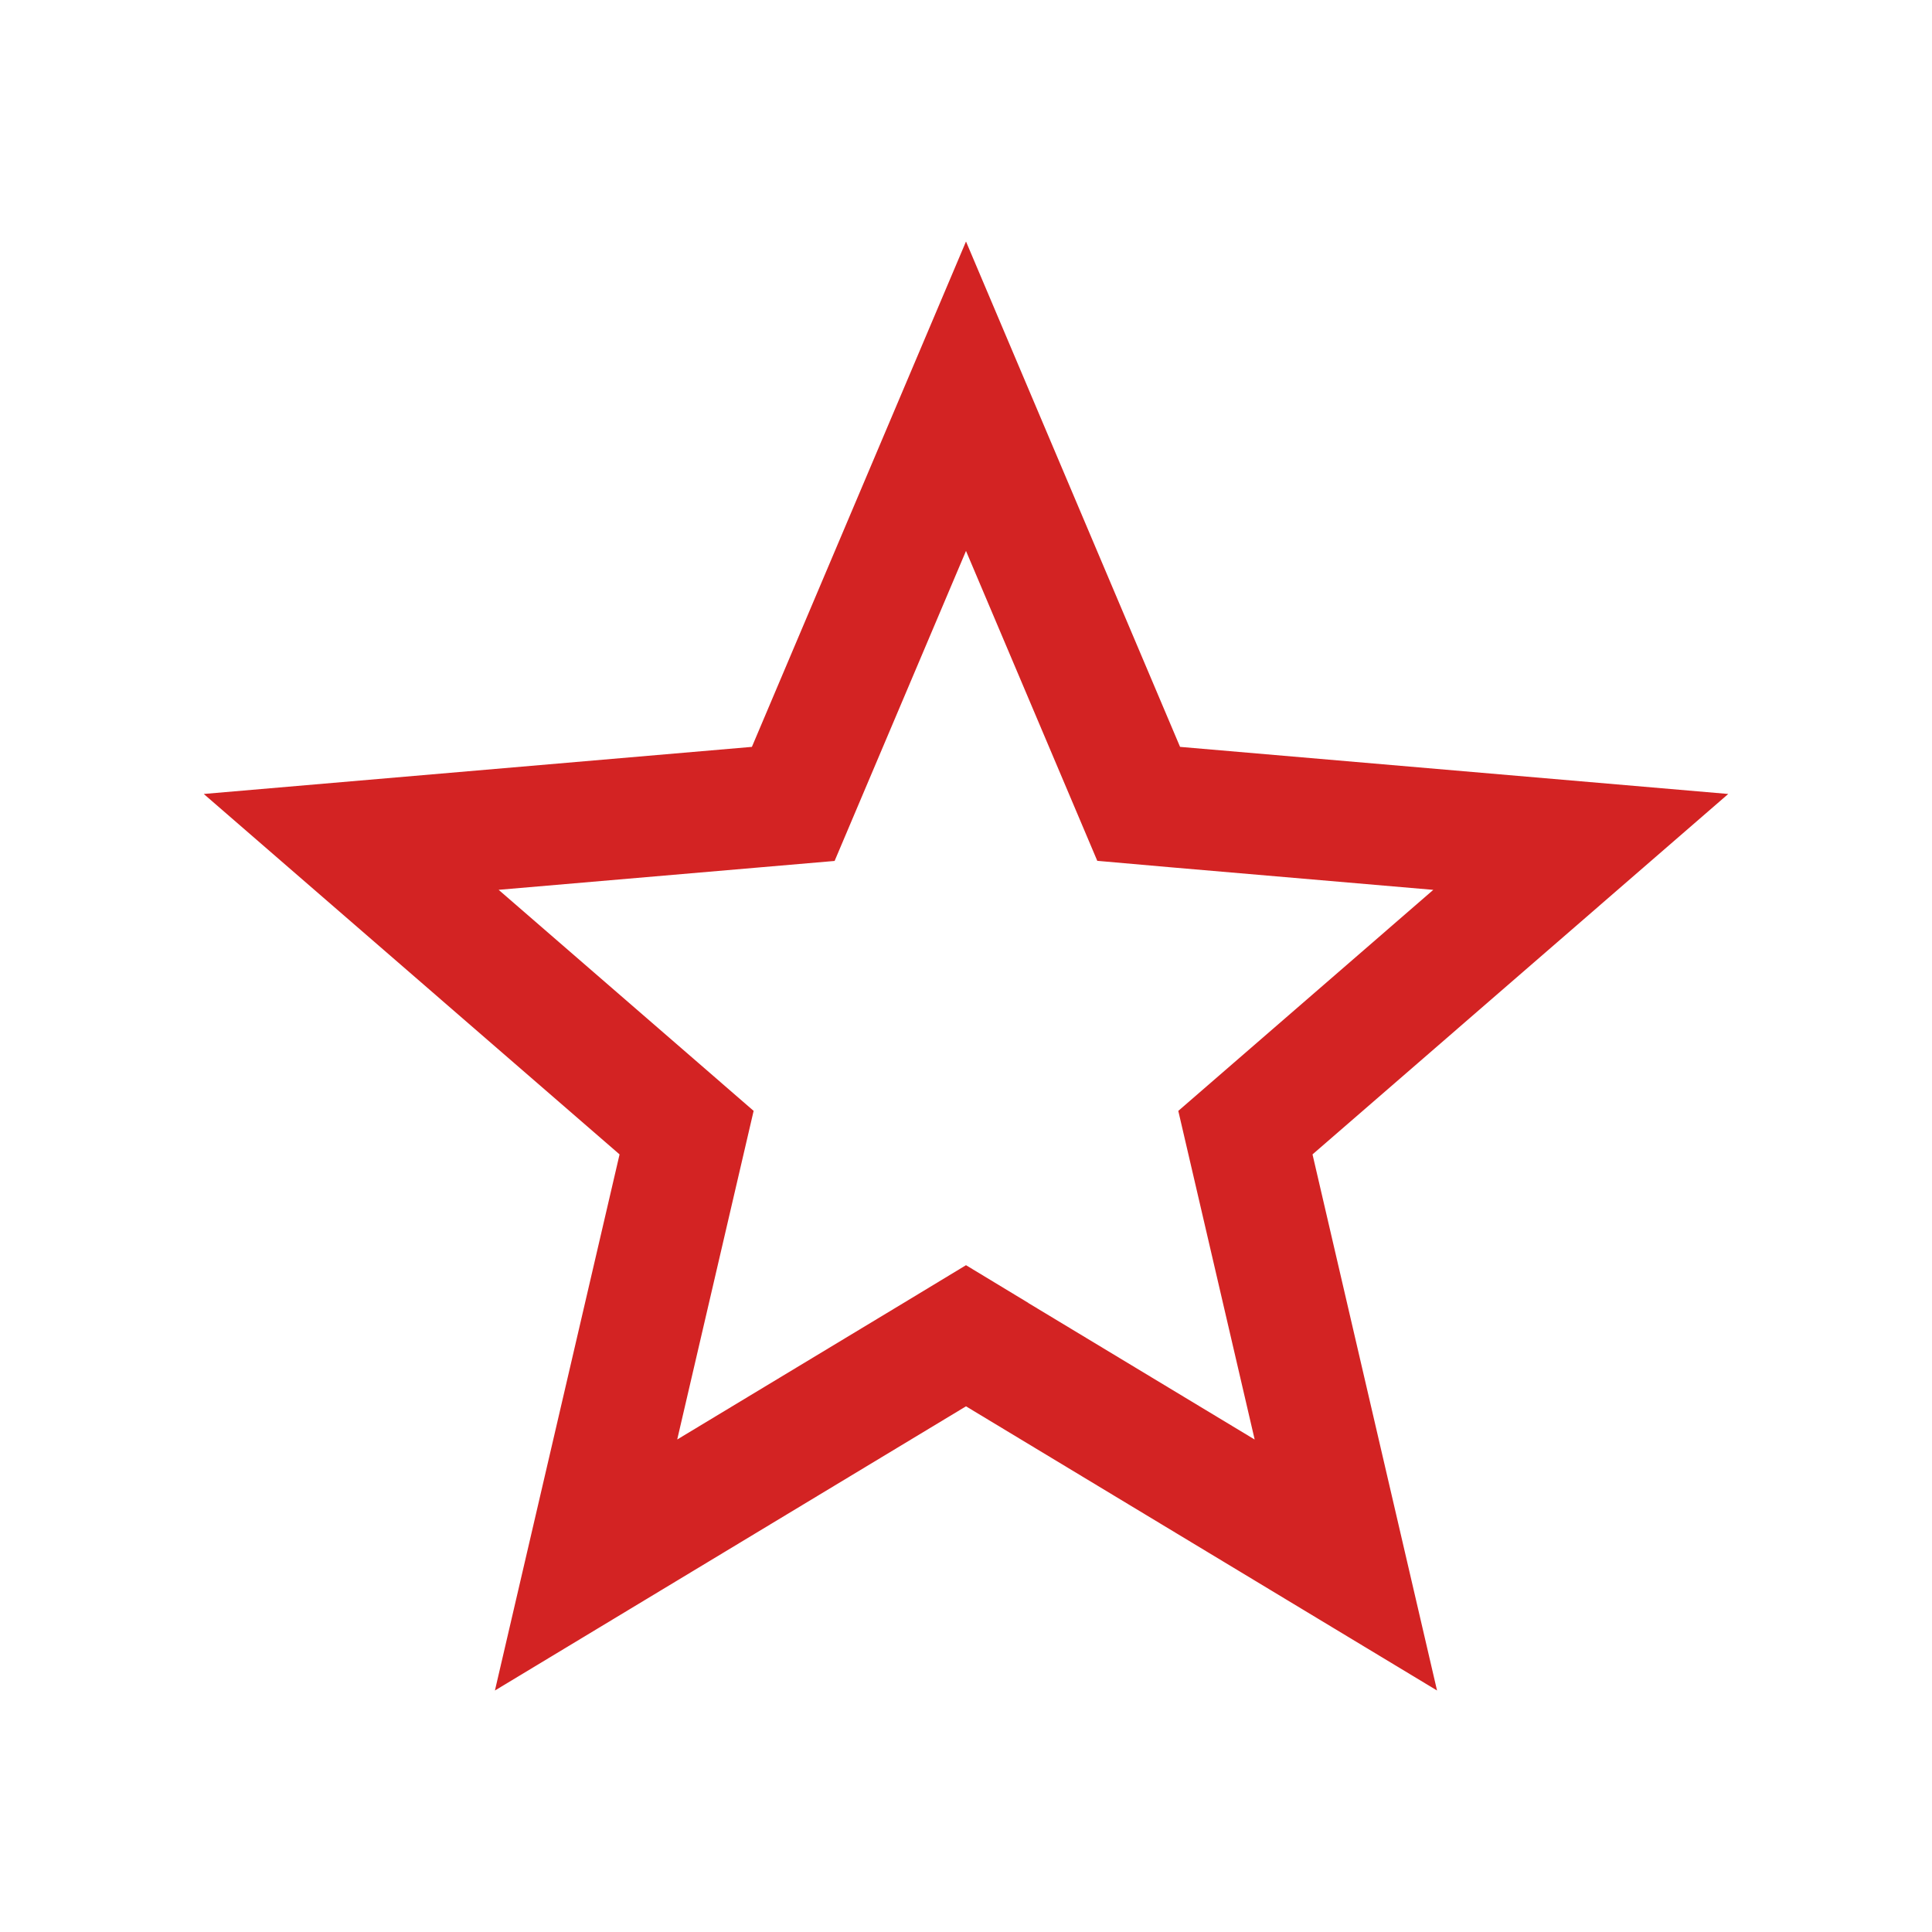 <svg id="Layer_1" data-name="Layer 1" xmlns="http://www.w3.org/2000/svg" viewBox="0 0 512 512"><defs><style>.cls-1{fill:#d32323;}</style></defs><title>star-outline</title><path class="cls-1" d="M458,210.41,312.73,197.93,256,64,199.26,197.93,54,210.41l110.19,95.52L131.16,448,256,372.69,380.83,448l-33-142.07ZM272.53,345.29l-16.53-10-16.53,10-60,36.19,15.88-68.3,4.37-18.79-14.58-12.64-53-45.94,69.83-6,19.21-1.65,7.52-17.75L256,146l27.27,64.37,7.52,17.76L310,229.82l69.84,6-53,45.94-14.58,12.64,4.37,18.79,15.87,68.3-60-36.19Z"/></svg>
